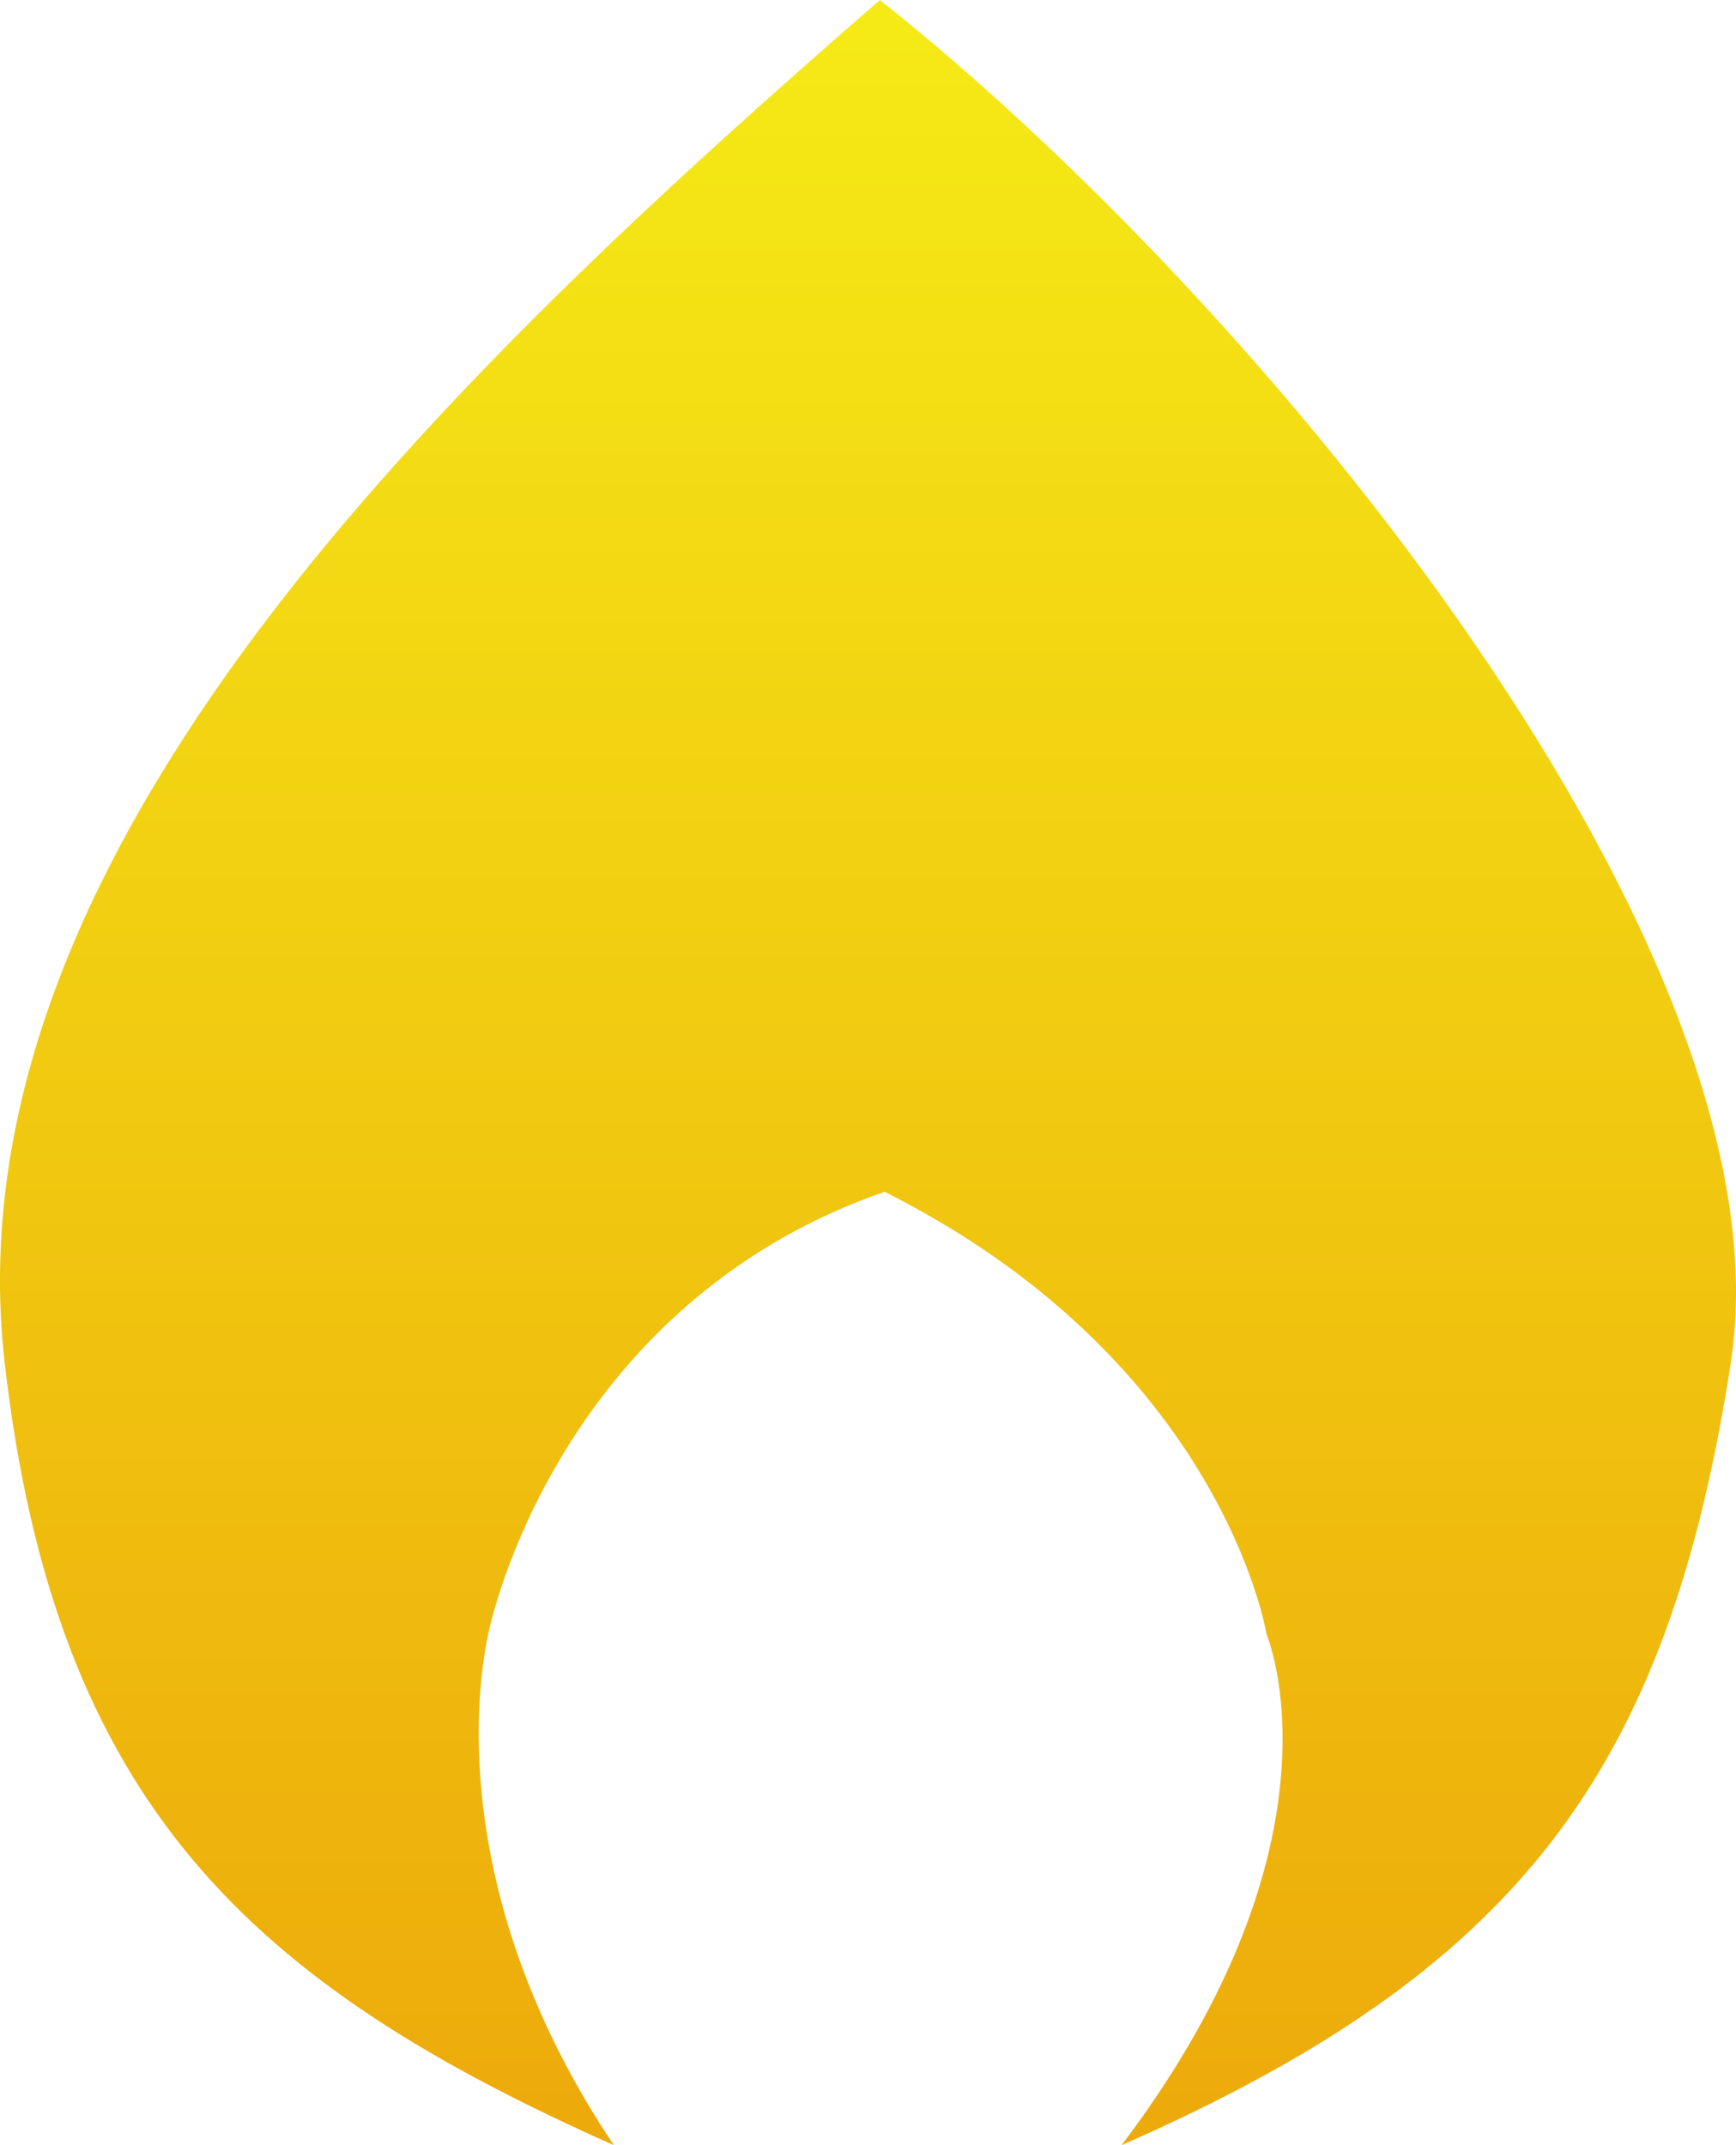 <svg width="17" height="21" viewBox="0 0 17 21" fill="none" xmlns="http://www.w3.org/2000/svg">
<path d="M0.045 13.333C0.538 17.667 2.465 19.424 6.011 21C4.448 18.667 4.638 16.667 4.78 16C4.921 15.333 5.774 12.667 8.663 11.667C11.978 13.333 12.403 16 12.403 16C12.403 16 13.256 18 10.983 21C14.877 19.291 16.334 17.333 16.95 13.333C17.565 9.333 12.403 3 8.616 0C4.401 3.667 -0.524 8.333 0.045 13.333Z" fill="url(#paint0_linear_39_19398)"/>
<defs>
<linearGradient id="paint0_linear_39_19398" x1="8.497" y1="0" x2="8.497" y2="21" gradientUnits="userSpaceOnUse">
<stop stop-color="#F5EA16"/>
<stop offset="1" stop-color="#EDAA0B"/>
</linearGradient>
</defs>
</svg>
